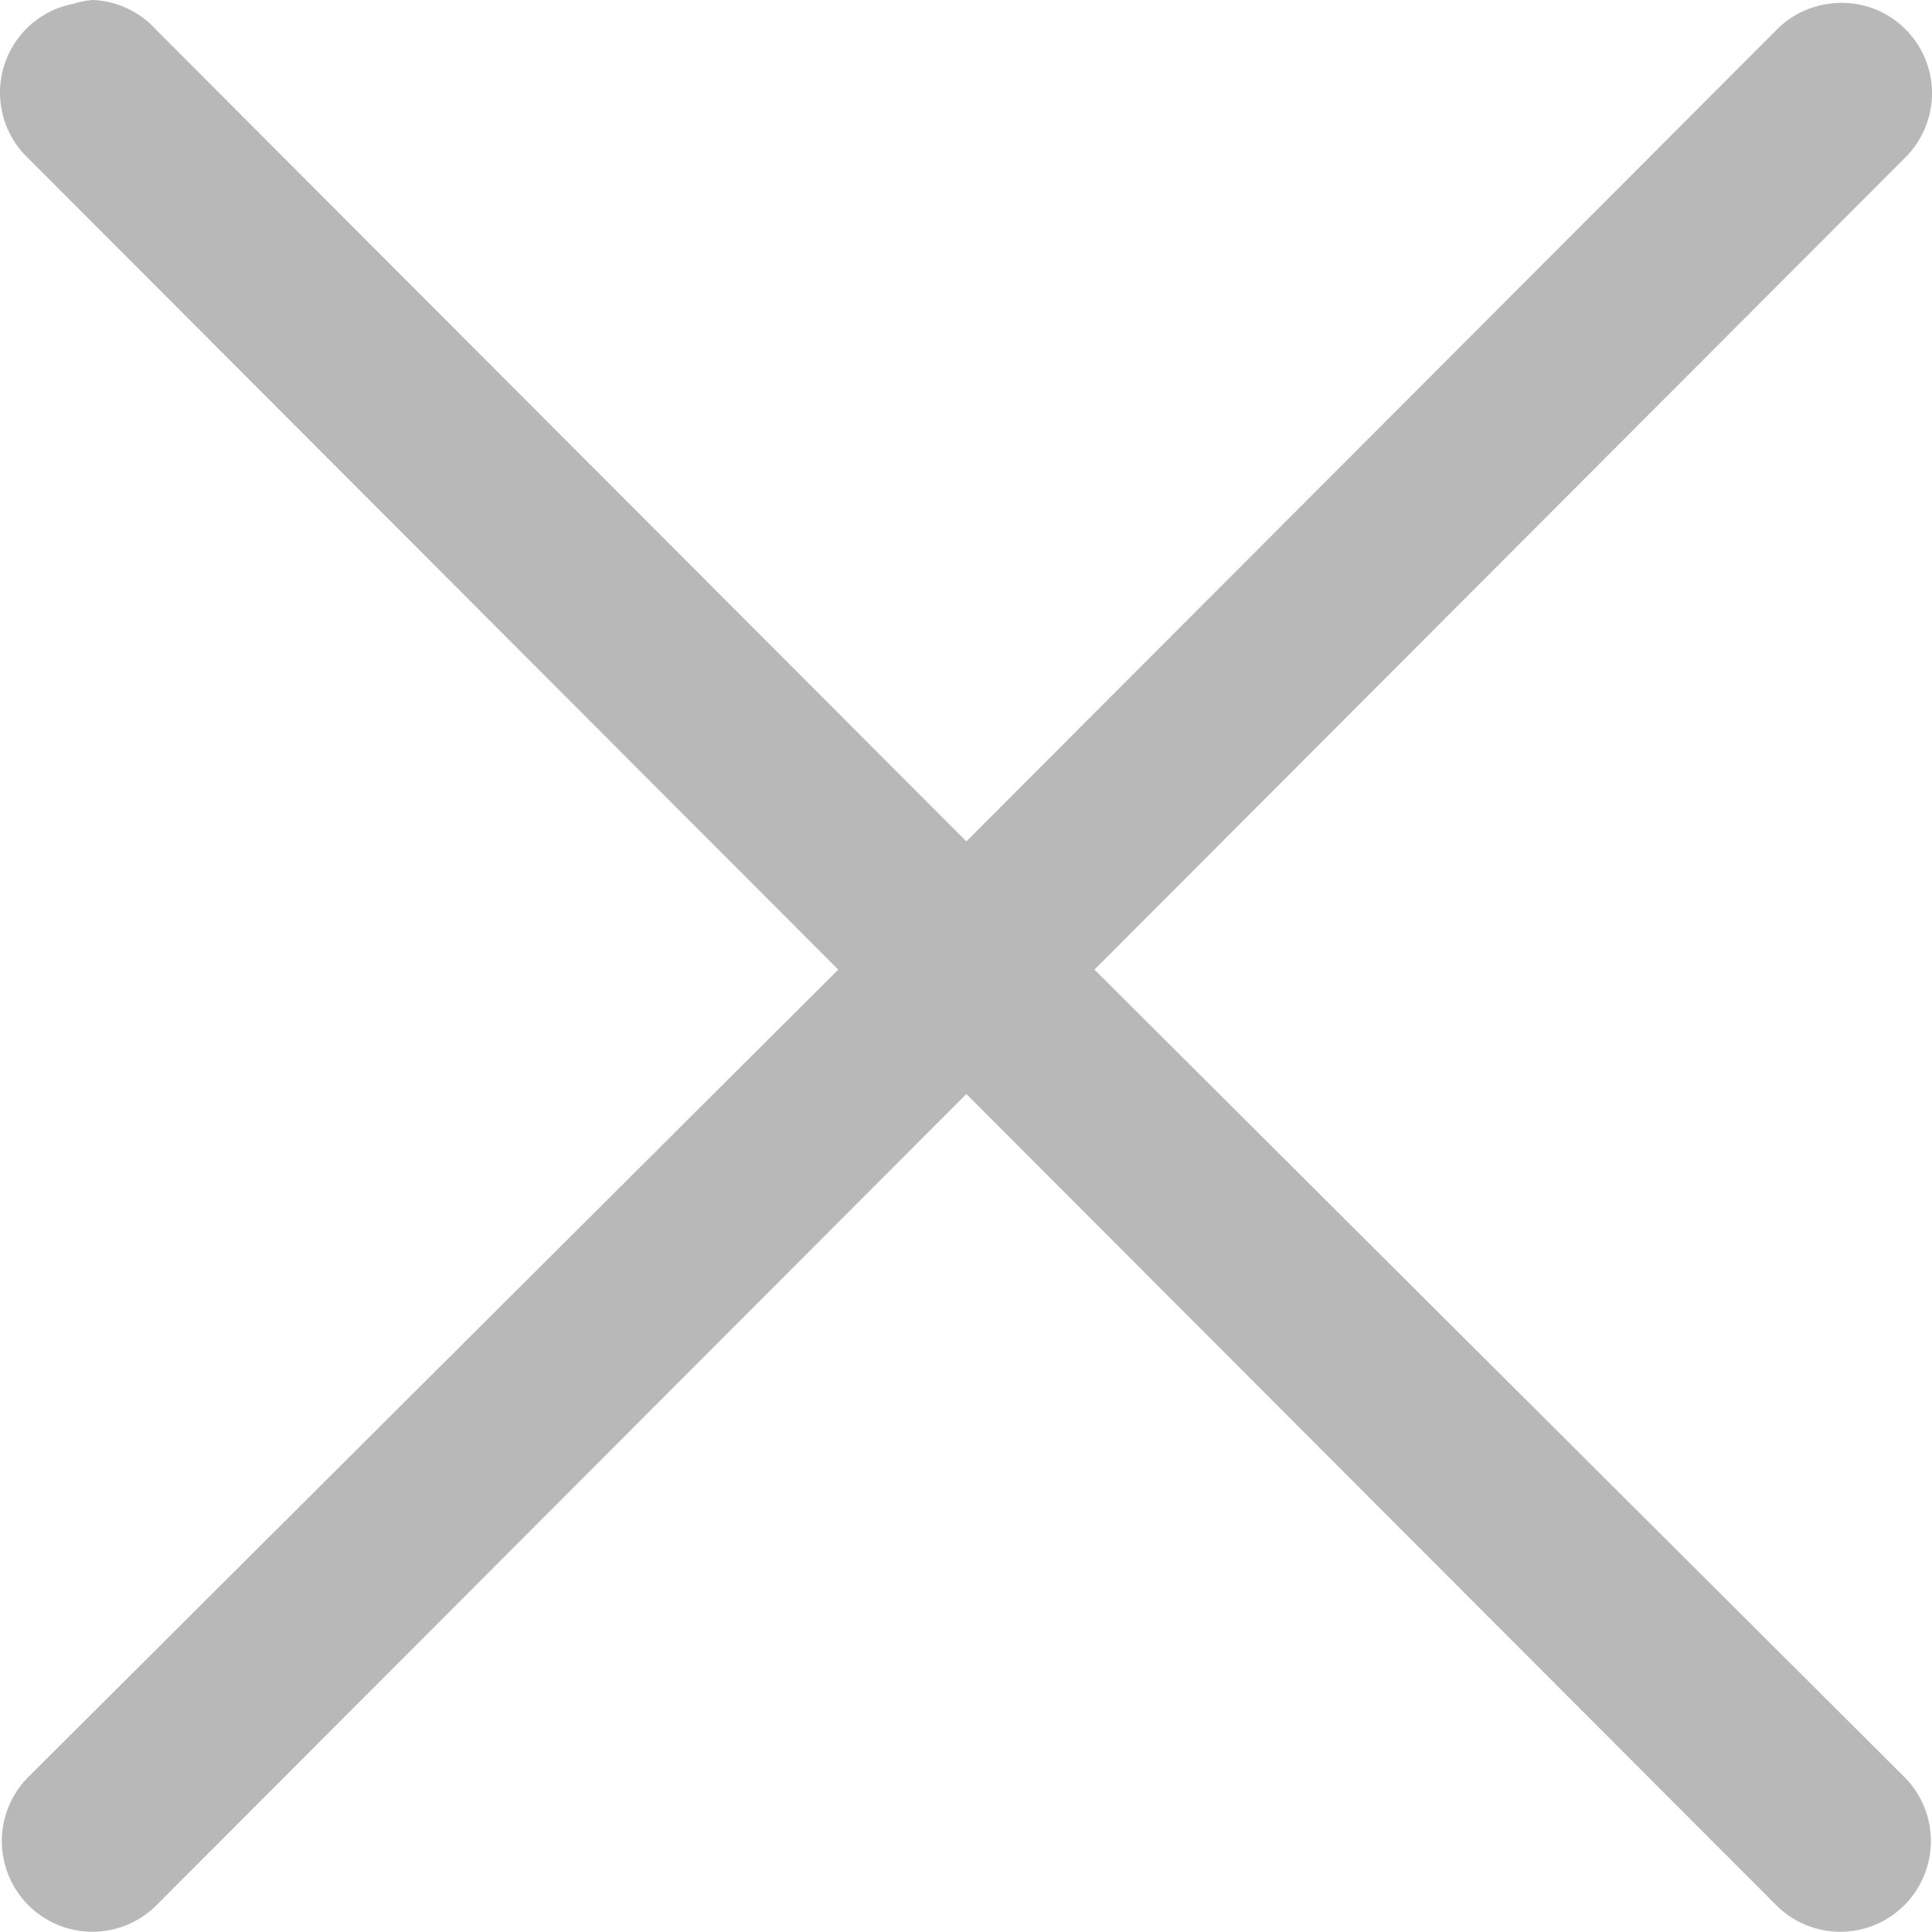<?xml version="1.0" encoding="UTF-8" standalone="no"?>
<!-- Created with Inkscape (http://www.inkscape.org/) -->

<svg
   xmlns:dc="http://purl.org/dc/elements/1.1/"
   xmlns:cc="http://creativecommons.org/ns#"
   xmlns:rdf="http://www.w3.org/1999/02/22-rdf-syntax-ns#"
   xmlns:svg="http://www.w3.org/2000/svg"
   xmlns="http://www.w3.org/2000/svg"
   xmlns:sodipodi="http://sodipodi.sourceforge.net/DTD/sodipodi-0.dtd"
   xmlns:inkscape="http://www.inkscape.org/namespaces/inkscape"
   width="16"
   height="15.999"
   id="svg2"
   version="1.1"
   inkscape:version="0.48.4 r9939"
   sodipodi:docname="back.svg">
  <defs
     id="defs4" />
  <sodipodi:namedview
     id="base"
     pagecolor="#ffffff"
     bordercolor="#666666"
     borderopacity="1.0"
     inkscape:pageopacity="0.0"
     inkscape:pageshadow="2"
     inkscape:zoom="52.877641"
     inkscape:cx="8"
     inkscape:cy="7.9996004"
     inkscape:document-units="px"
     inkscape:current-layer="layer1"
     showgrid="false"
     fit-margin-top="0"
     fit-margin-left="0"
     fit-margin-right="0"
     fit-margin-bottom="0"
     inkscape:window-width="1916"
     inkscape:window-height="1033"
     inkscape:window-x="0"
     inkscape:window-y="22"
     inkscape:window-maximized="0" />
  <g
     inkscape:label="Layer 1"
     inkscape:groupmode="layer"
     id="layer1"
     transform="translate(-254.966,-389.271)">
    <path
       style="font-size:medium;font-style:normal;font-variant:normal;font-weight:normal;font-stretch:normal;text-indent:0;text-align:start;text-decoration:none;line-height:normal;letter-spacing:normal;word-spacing:normal;text-transform:none;direction:ltr;block-progression:tb;writing-mode:lr-tb;text-anchor:start;baseline-shift:baseline;color:#000000;fill:#b8b8b8;fill-opacity:1;stroke:none;stroke-width:1.5;marker:none;visibility:visible;display:inline;overflow:visible;enable-background:accumulate;font-family:Sans;-inkscape-font-specification:Sans"
       d="m 255.731,389.271 a 0.748,0.749 0 0 0 -0.156,0.031 0.748,0.749 0 0 0 -0.374,1.281 l 6.707,6.718 -6.707,6.686 a 0.75,0.751 0 0 0 1.061,1.062 l 6.707,-6.718 6.707,6.718 a 0.75,0.751 0 1 0 1.061,-1.062 l -6.707,-6.686 6.707,-6.718 a 0.748,0.749 0 0 0 -0.624,-1.281 0.748,0.749 0 0 0 -0.437,0.219 l -6.707,6.718 -6.707,-6.718 a 0.748,0.749 0 0 0 -0.53,-0.25 z"
       id="path2983"
       inkscape:connector-curvature="0" />
  </g>
</svg>
